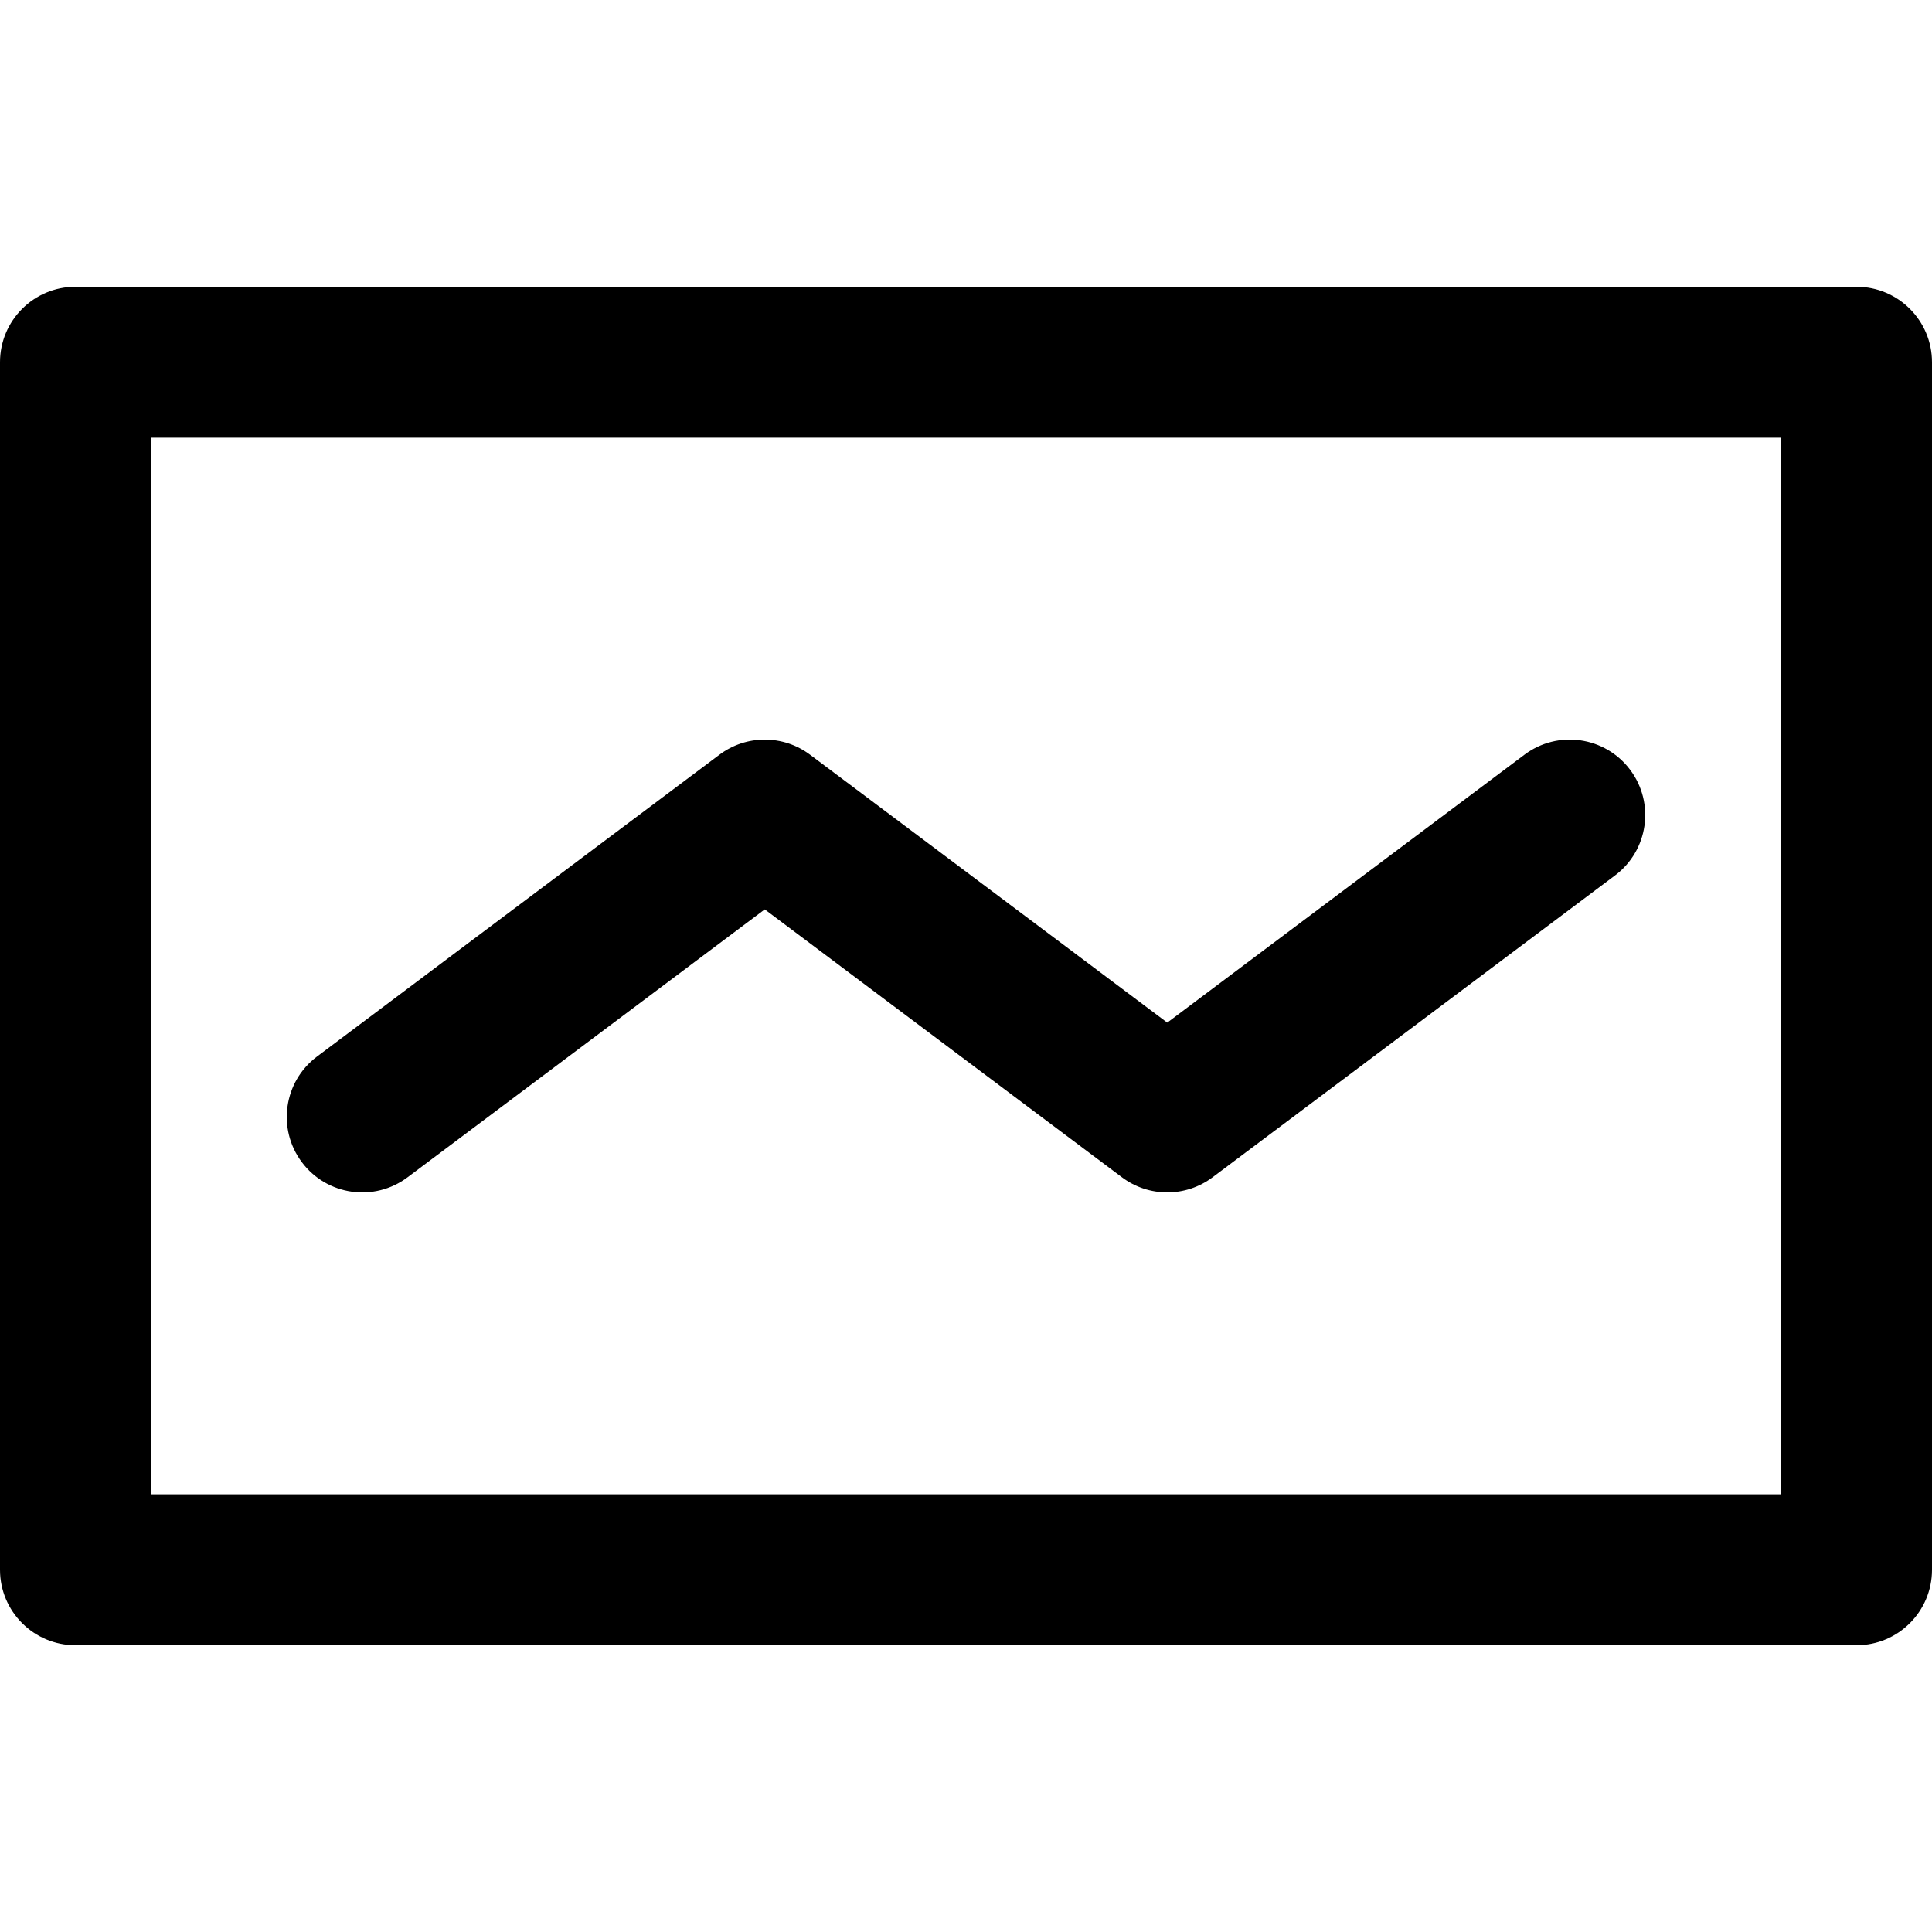<?xml version="1.0" encoding="iso-8859-1"?>
<!-- Generator: Adobe Illustrator 19.0.0, SVG Export Plug-In . SVG Version: 6.00 Build 0)  -->
<svg version="1.1" id="Capa_1" xmlns="http://www.w3.org/2000/svg" xmlns:xlink="http://www.w3.org/1999/xlink" x="0px" y="0px"
	 viewBox="0 0 512 512" style="enable-background:new 0 0 512 512;" xml:space="preserve">
<g>
	<g>
		<path d="M492,76H20C8.954,76,0,84.954,0,96v320c0,11.046,8.954,20,20,20h472c11.046,0,20-8.954,20-20V96
			C512,84.954,503.046,76,492,76z M472,396H40V116h432V396z"/>
	</g>
</g>
<g>
	<g>
		<path d="M432,204c-6.629-8.838-19.166-10.627-28-4l-94.664,71l-94.668-71c-7.111-5.333-16.889-5.333-24,0L84,280
			c-8.836,6.627-10.627,19.163-4,28c6.629,8.839,19.166,10.625,28,4l94.668-71l94.668,71c7.111,5.333,16.89,5.333,24,0L428,232
			C436.837,225.372,438.627,212.836,432,204z"/>
	</g>
</g>
<g>
</g>
<g>
</g>
<g>
</g>
<g>
</g>
<g>
</g>
<g>
</g>
<g>
</g>
<g>
</g>
<g>
</g>
<g>
</g>
<g>
</g>
<g>
</g>
<g>
</g>
<g>
</g>
<g>
</g>
</svg>
